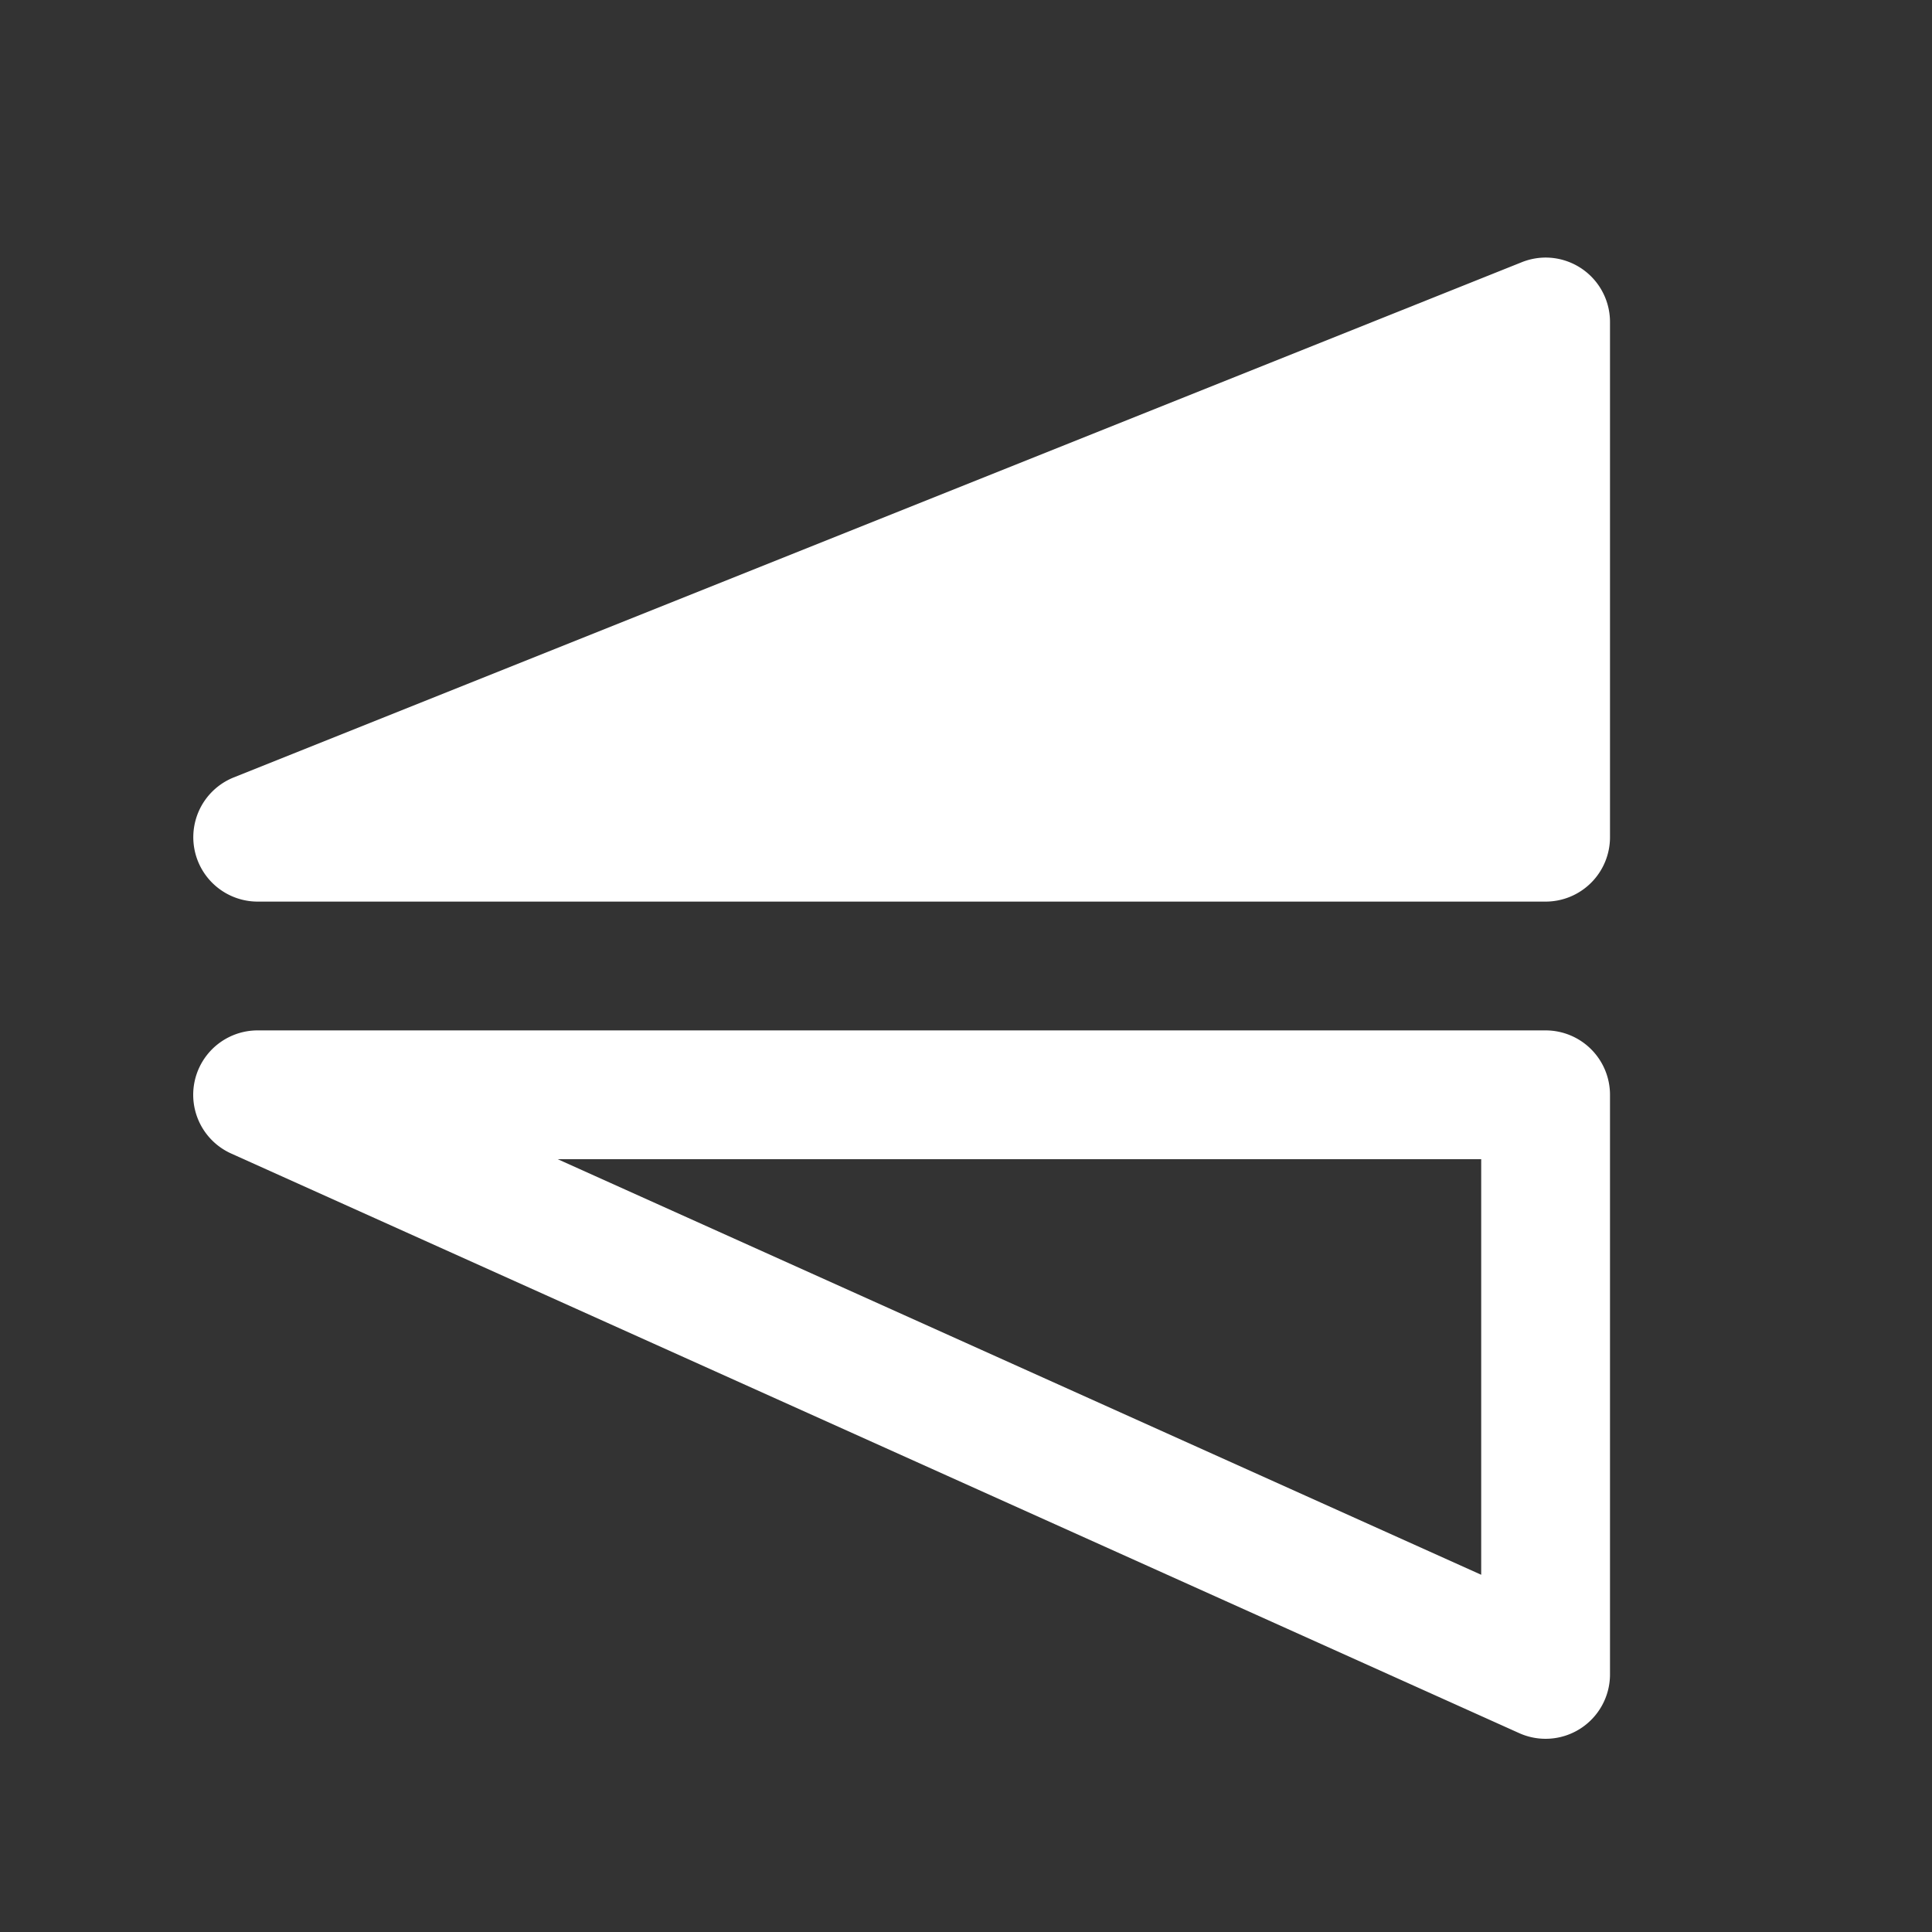 <?xml version="1.0"?>
<svg xmlns="http://www.w3.org/2000/svg" viewBox="0 0 30 30" width="60px" height="60px">
    <rect x="0" y="0" width="30" height="30" fill="#333333" stroke="none"/>
    <path fill="#FFFFFF" style="line-height:normal;text-indent:0;text-align:start;text-decoration-line:none;text-decoration-style:solid;text-decoration-color:#000;text-transform:none;block-progression:tb;isolation:auto;mix-blend-mode:normal" d="M 23.971 4 A 1 1 0 0 0 23.629 4.072 L 3.629 12.072 A 1 1 0 0 0 4 14 L 24 14 A 1 1 0 0 0 25 13 L 25 5 A 1 1 0 0 0 23.971 4 z M 4 16 A 1 1 0 0 0 3.59 17.912 L 23.59 26.912 A 1 1 0 0 0 25 26 L 25 17 A 1 1 0 0 0 24 16 L 4 16 z M 8.66 18 L 23 18 L 23 24.453 L 8.66 18 z" font-weight="400" font-family="sans-serif" white-space="normal" overflow="visible"/>
</svg>

